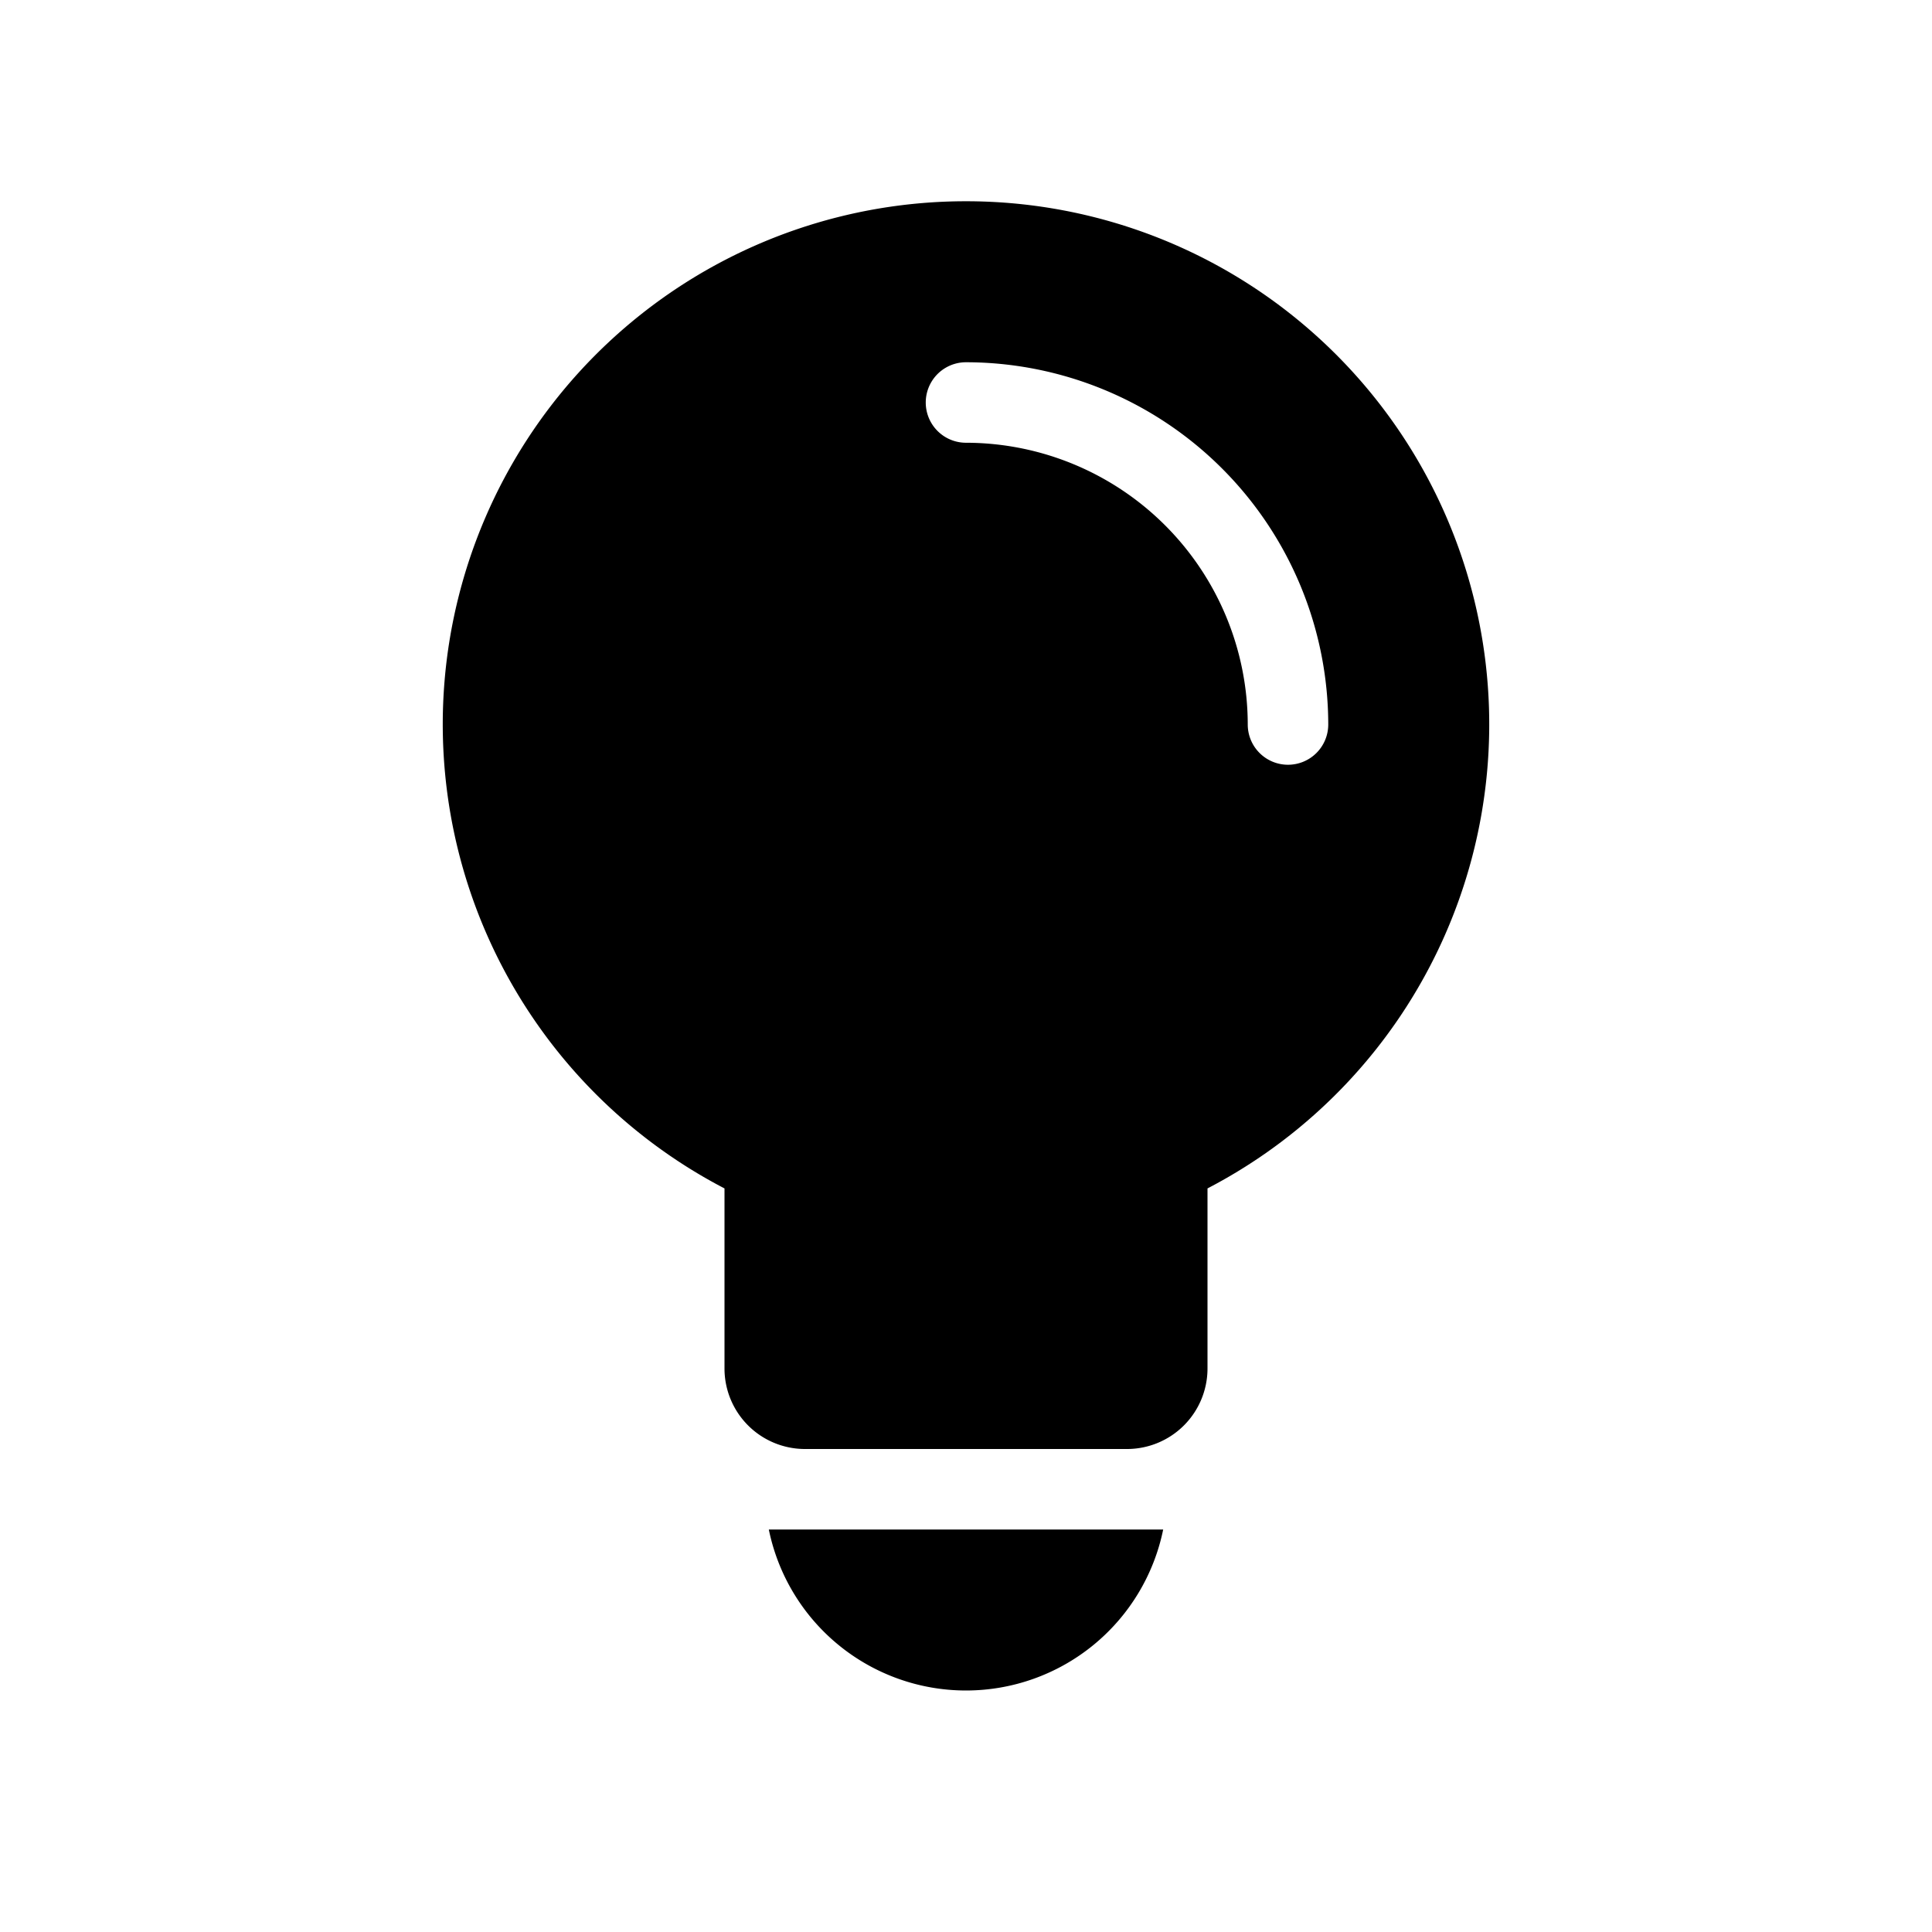 <svg xmlns="http://www.w3.org/2000/svg" width="48" height="48" viewBox="0 0 48 48">
  <g>
    <path d="M24,5a12.996,12.996,0,0,0-6,24.526V34a2,2,0,0,0,2,2h8a2,2,0,0,0,2-2V29.526A12.996,12.996,0,0,0,24,5Zm8,14a1,1,0,0,1-1-1,7.008,7.008,0,0,0-7-7,1,1,0,0,1,0-2,9.01,9.01,0,0,1,9,9A1,1,0,0,1,32,19Z"/>
    <path d="M24,42a5.001,5.001,0,0,0,4.899-4H19.101A5.001,5.001,0,0,0,24,42Z"/>
  </g>
</svg>
